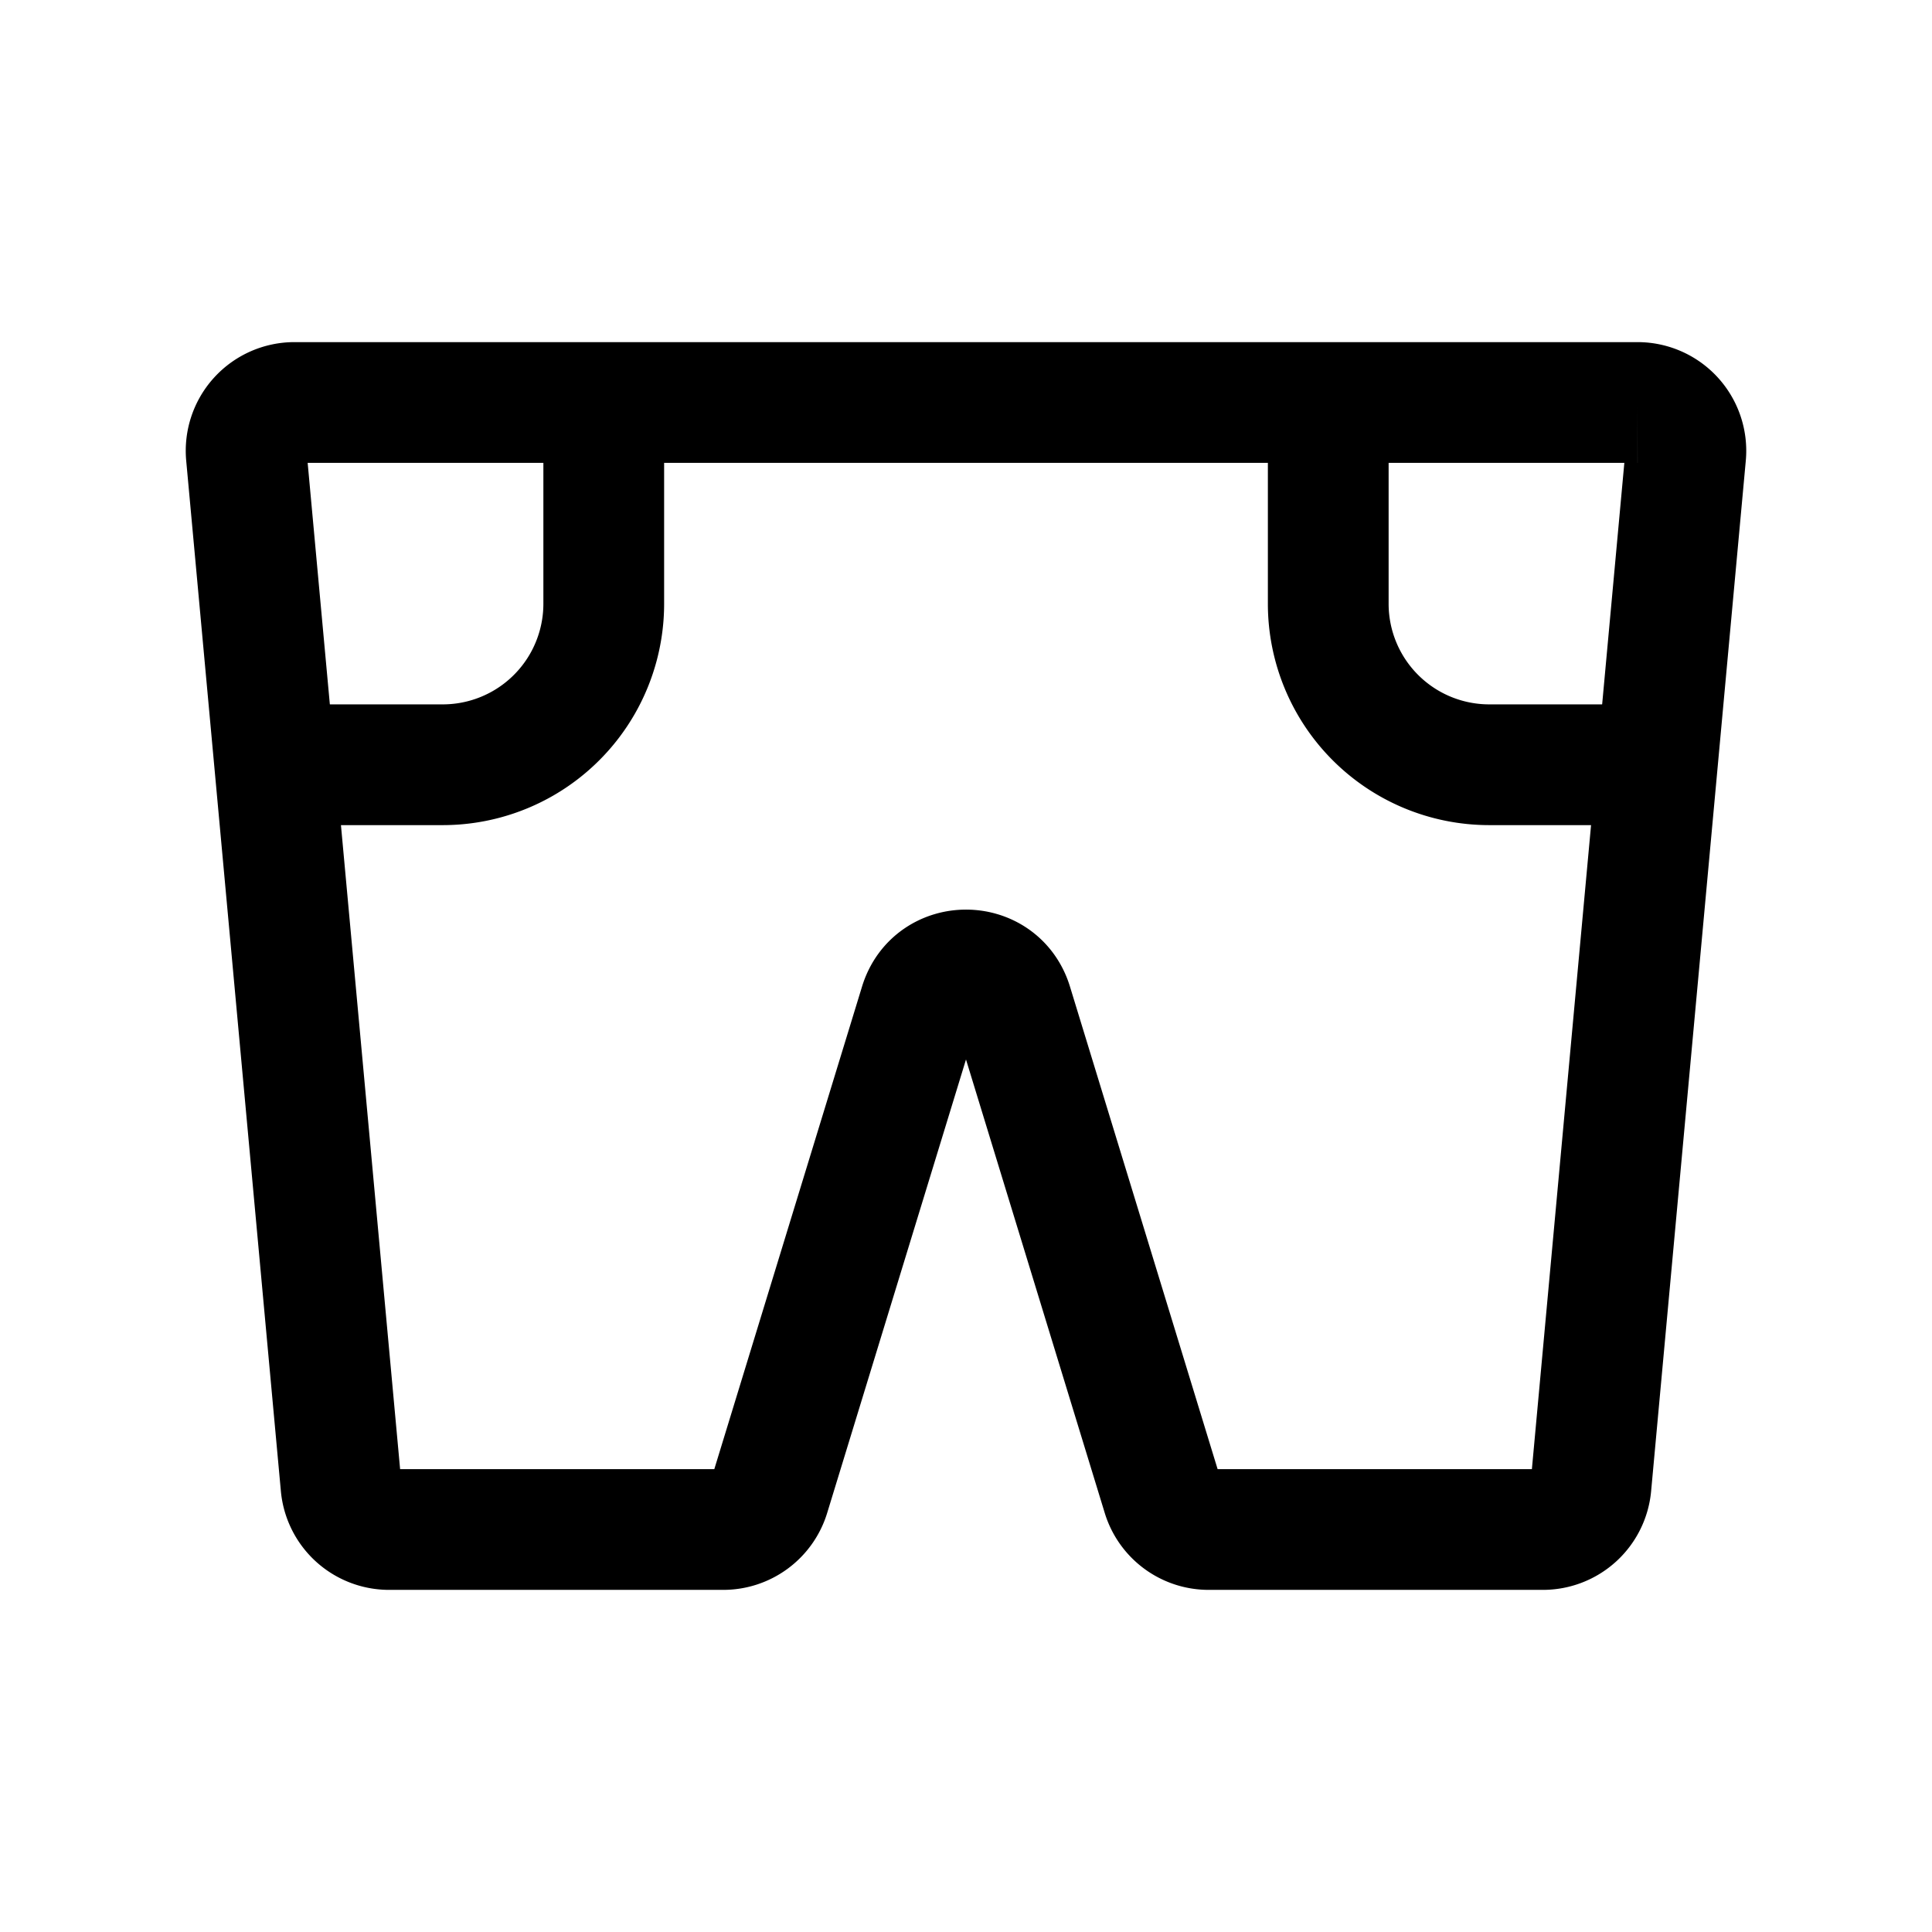 <svg width="24" height="24" stroke-width="1.5" fill="none" xmlns="http://www.w3.org/2000/svg"><path d="M3.06 5.655A.6.6 0 0 1 3.658 5h16.684a.6.6 0 0 1 .598.655l-1.176 12.8a.6.6 0 0 1-.597.545h-4.152a.6.6 0 0 1-.574-.424l-1.867-6.102c-.174-.566-.974-.566-1.148 0l-1.868 6.102a.6.6 0 0 1-.573.424H4.833a.6.6 0 0 1-.597-.545L3.643 12 3.06 5.655Z" stroke="currentColor"/><path d="M4 9.5h1.5a2 2 0 0 0 2-2V5M20.5 9.5h-2a2 2 0 0 1-2-2V5" stroke="currentColor"/></svg>